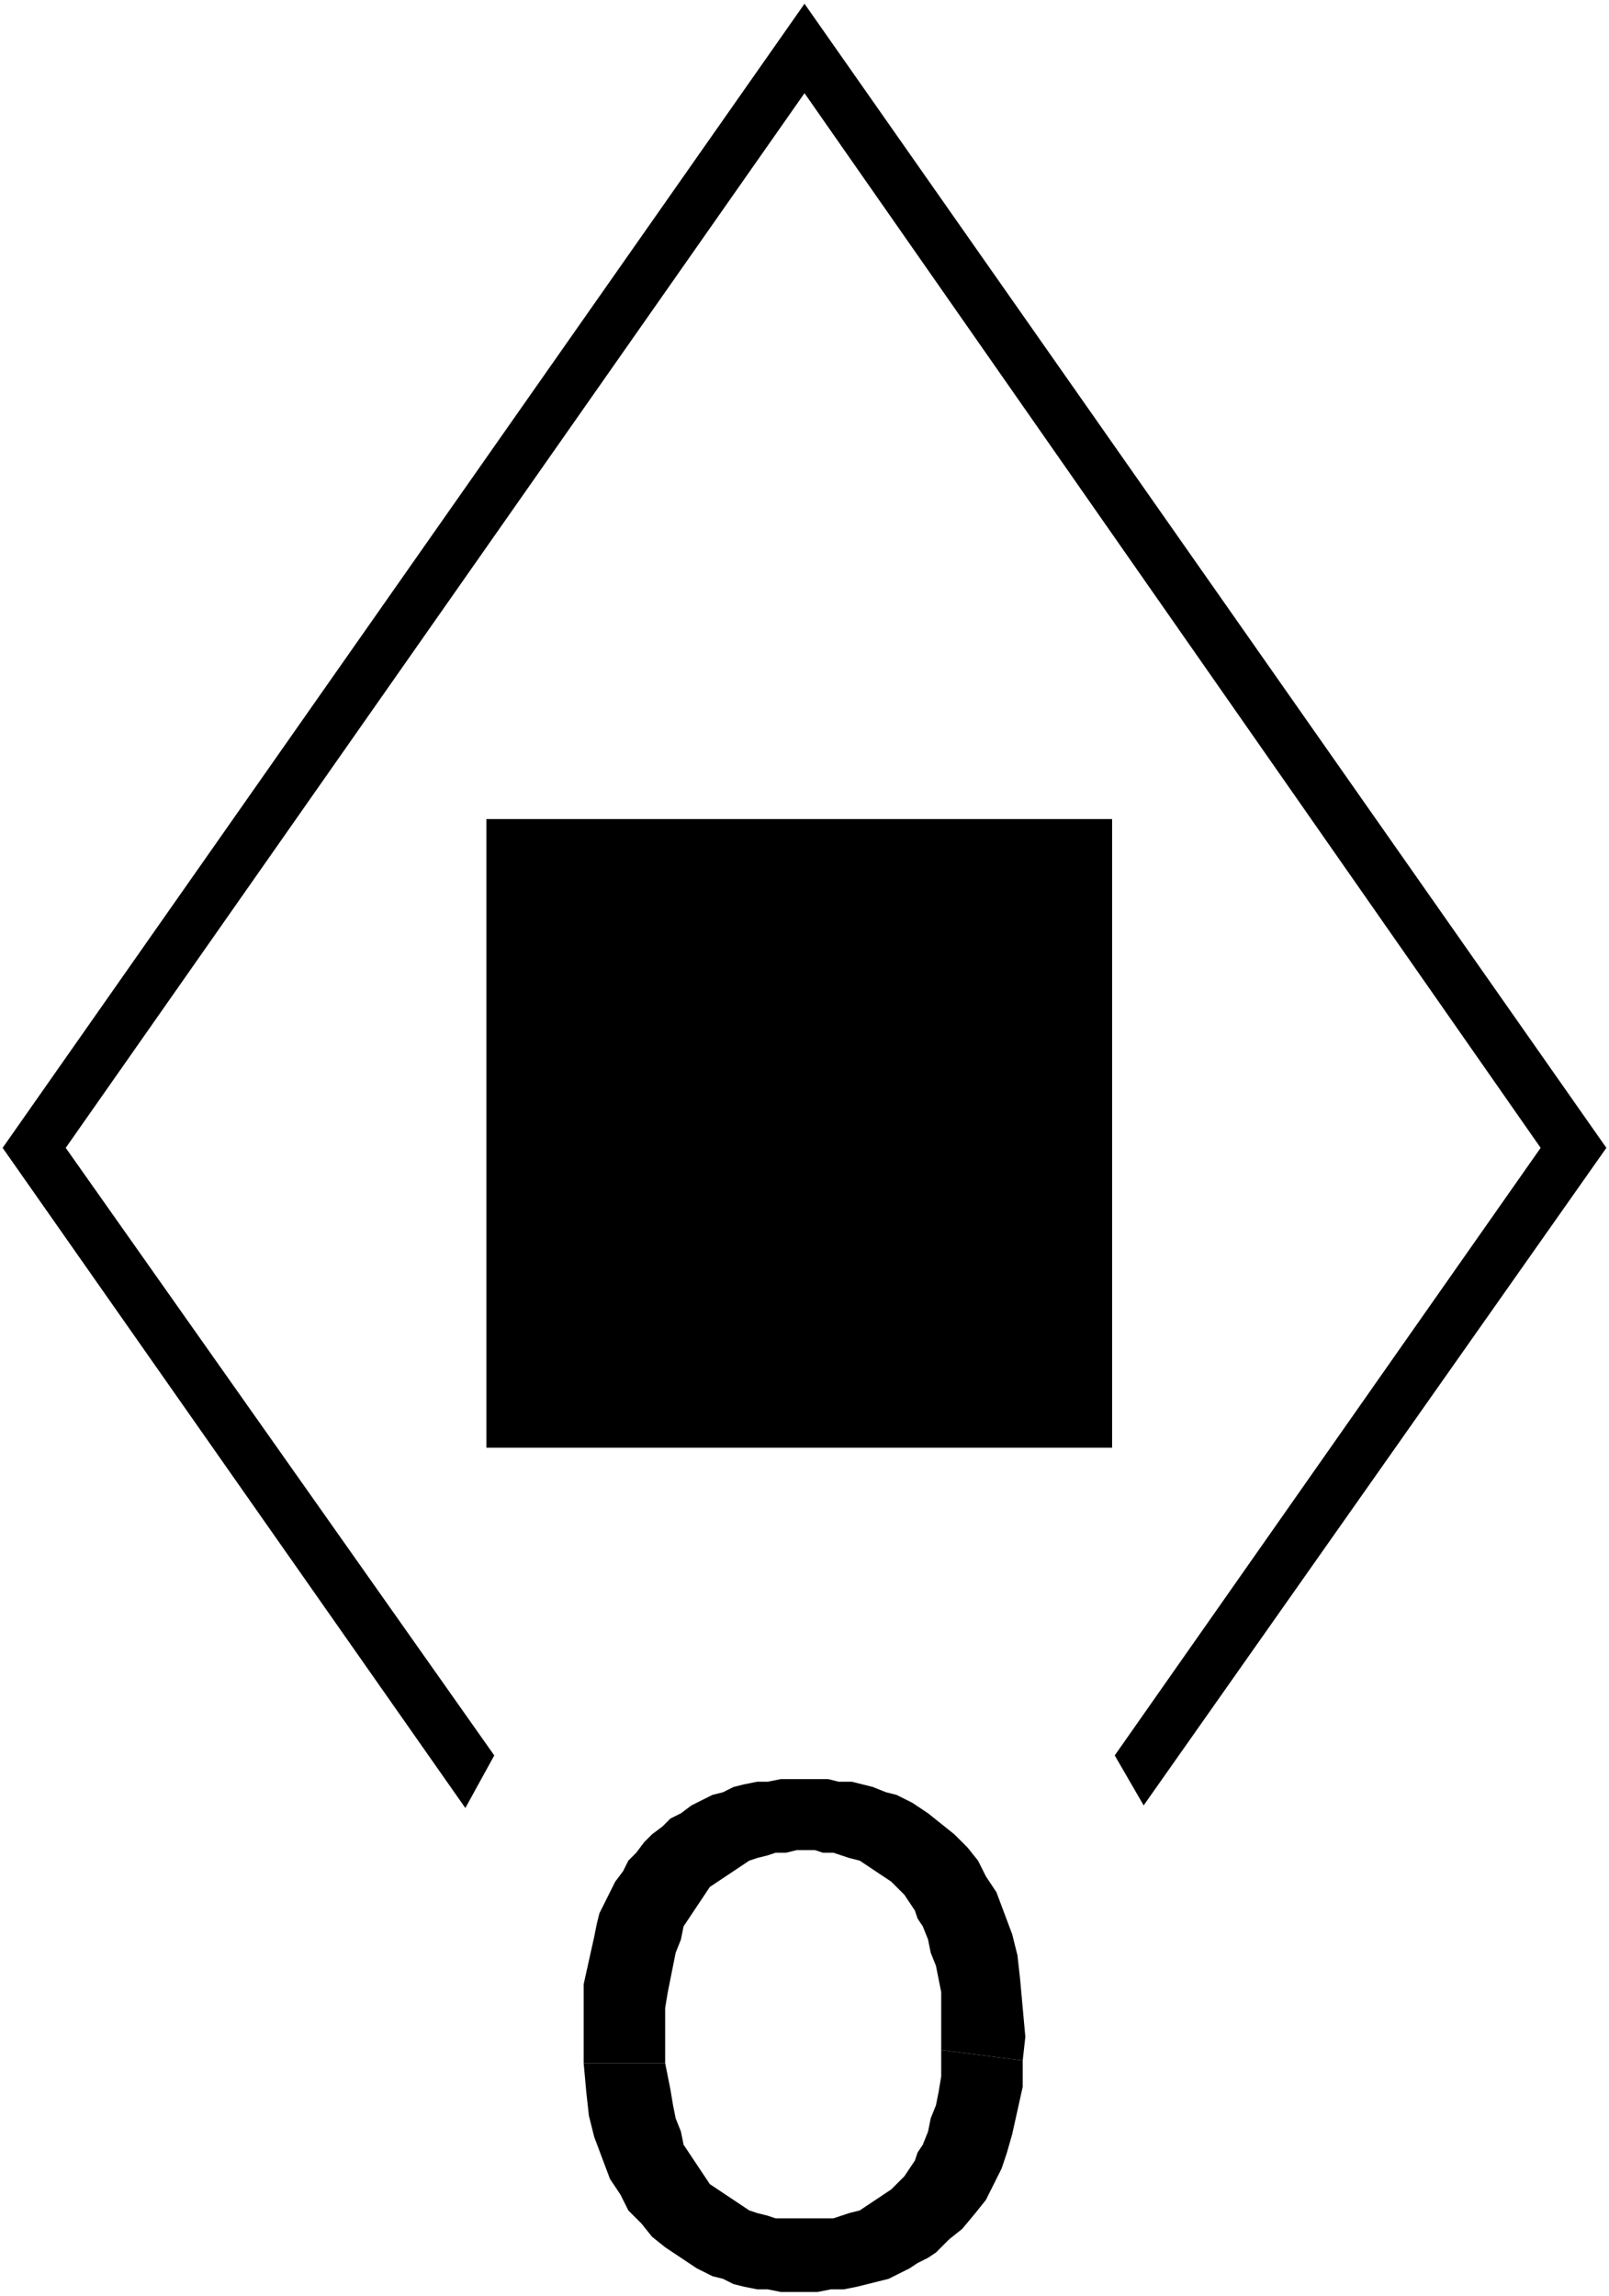 ﻿<?xml version="1.0" encoding="UTF-8"?>
<?xml-stylesheet type='text/css' href='svgStyle.css'?>
<svg version="1.2" baseProfile="tiny" width="6.10mm" height="8.70mm" viewBox="-3.04 -8.12 6.12 8.72" xmlns="http://www.w3.org/2000/svg">
  <title>TOPMA107F</title>
  <desc>beacon top mark, red boarded square board, vertical - off position
</desc>
  <g>
    <path class="fMIDRD sBLACK" d="M -1.19,-2.62 L 1.19,-2.62 L 1.19,-5.01 L -1.19,-5.01 L -1.19,-2.62 Z" stroke-width="0.12" />
    <path class="fBLACK sBLACK" d="M 0.54,-0.33 L 0.54,-0.28 L 0.54,-0.23 L 0.53,-0.17 L 0.52,-0.12 L 0.50,-0.07 L 0.49,-0.02 L 0.47,0.03 L 0.45,0.06 L 0.44,0.09 L 0.42,0.12 L 0.40,0.15 L 0.37,0.18 L 0.35,0.20 L 0.32,0.22 L 0.29,0.24 L 0.26,0.26 L 0.23,0.28 L 0.19,0.29 L 0.16,0.30 L 0.13,0.31 L 0.09,0.31 L 0.06,0.31 L 0.02,0.31 L -0.02,0.31 L -0.05,0.31 L -0.09,0.31 L -0.12,0.30 L -0.16,0.29 L -0.19,0.28 L -0.22,0.26 L -0.25,0.24 L -0.28,0.22 L -0.31,0.20 L -0.34,0.18 L -0.36,0.15 L -0.38,0.12 L -0.40,0.09 L -0.42,0.06 L -0.44,0.03 L -0.45,-0.02 L -0.47,-0.07 L -0.48,-0.12 L -0.49,-0.18 L -0.50,-0.23 L -0.51,-0.28 L -0.82,-0.28 L -0.81,-0.17 L -0.80,-0.08 L -0.78,0.00 L -0.75,0.08 L -0.72,0.16 L -0.68,0.22 L -0.65,0.28 L -0.60,0.33 L -0.56,0.38 L -0.51,0.42 L -0.45,0.46 L -0.39,0.50 L -0.33,0.53 L -0.29,0.54 L -0.25,0.56 L -0.21,0.57 L -0.16,0.58 L -0.12,0.58 L -0.07,0.59 L -0.03,0.59 L 0.02,0.59 L 0.07,0.59 L 0.12,0.58 L 0.17,0.58 L 0.22,0.57 L 0.26,0.56 L 0.30,0.55 L 0.34,0.54 L 0.38,0.52 L 0.42,0.50 L 0.45,0.48 L 0.49,0.46 L 0.52,0.44 L 0.57,0.39 L 0.62,0.35 L 0.67,0.29 L 0.71,0.24 L 0.74,0.18 L 0.77,0.12 L 0.79,0.06 L 0.81,-0.01 L 0.83,-0.10 L 0.85,-0.19 L 0.85,-0.29 L 0.54,-0.33 Z" stroke-width="0.04" />
    <path class="fBLACK sBLACK" d="M 0.02,-1.36 L -0.03,-1.36 L -0.07,-1.36 L -0.12,-1.35 L -0.16,-1.35 L -0.21,-1.34 L -0.25,-1.33 L -0.29,-1.31 L -0.33,-1.30 L -0.37,-1.28 L -0.41,-1.26 L -0.45,-1.23 L -0.49,-1.21 L -0.52,-1.18 L -0.56,-1.15 L -0.59,-1.12 L -0.62,-1.08 L -0.65,-1.05 L -0.67,-1.01 L -0.70,-0.97 L -0.72,-0.93 L -0.74,-0.89 L -0.76,-0.85 L -0.77,-0.81 L -0.78,-0.76 L -0.80,-0.67 L -0.82,-0.58 L -0.82,-0.48 L -0.82,-0.39 L -0.82,-0.28 L -0.51,-0.28 L -0.51,-0.33 L -0.51,-0.39 L -0.51,-0.44 L -0.51,-0.49 L -0.50,-0.55 L -0.49,-0.60 L -0.48,-0.65 L -0.47,-0.70 L -0.45,-0.75 L -0.44,-0.80 L -0.42,-0.83 L -0.40,-0.86 L -0.38,-0.89 L -0.36,-0.92 L -0.34,-0.95 L -0.31,-0.97 L -0.28,-0.99 L -0.25,-1.01 L -0.22,-1.03 L -0.19,-1.05 L -0.16,-1.06 L -0.12,-1.07 L -0.09,-1.08 L -0.05,-1.08 L -0.01,-1.09 L 0.02,-1.09 L 0.02,-1.36 Z" stroke-width="0.04" />
    <path class="fBLACK sBLACK" d="M 0.02,-1.09 L 0.06,-1.09 L 0.09,-1.08 L 0.13,-1.08 L 0.16,-1.07 L 0.19,-1.06 L 0.23,-1.05 L 0.26,-1.03 L 0.29,-1.01 L 0.32,-0.99 L 0.35,-0.97 L 0.37,-0.95 L 0.40,-0.92 L 0.42,-0.89 L 0.44,-0.86 L 0.45,-0.83 L 0.47,-0.80 L 0.49,-0.75 L 0.50,-0.70 L 0.52,-0.65 L 0.53,-0.60 L 0.54,-0.55 L 0.54,-0.49 L 0.54,-0.44 L 0.54,-0.39 L 0.54,-0.33 L 0.85,-0.29 L 0.86,-0.38 L 0.85,-0.49 L 0.84,-0.60 L 0.83,-0.69 L 0.81,-0.77 L 0.78,-0.85 L 0.75,-0.93 L 0.71,-0.99 L 0.68,-1.05 L 0.64,-1.10 L 0.59,-1.15 L 0.54,-1.19 L 0.49,-1.23 L 0.43,-1.27 L 0.37,-1.30 L 0.33,-1.31 L 0.28,-1.33 L 0.24,-1.34 L 0.20,-1.35 L 0.15,-1.35 L 0.11,-1.36 L 0.06,-1.36 L 0.02,-1.36 L 0.02,-1.09 Z" stroke-width="0.04" />
    <path class="fBLACK sBLACK" d="M 1.31,-1.26 L 3.07,-3.76 L 0.02,-8.11 L -3.03,-3.76 L -1.27,-1.25 L -1.16,-1.45 L -2.79,-3.76 L 0.02,-7.77 L 2.82,-3.76 L 1.20,-1.45 L 1.31,-1.26 Z" stroke-width="0" />
    <path class="fWHITE sWHITE" d="M -0.72,-3.10 L 0.72,-3.10 L 0.72,-4.53 L -0.72,-4.53 L -0.72,-3.10 Z" stroke-width="0.04" />
    <circle class="pivotPoint layout" fill="none" cx="0" cy="0" r="0.2" />
  </g>
</svg>